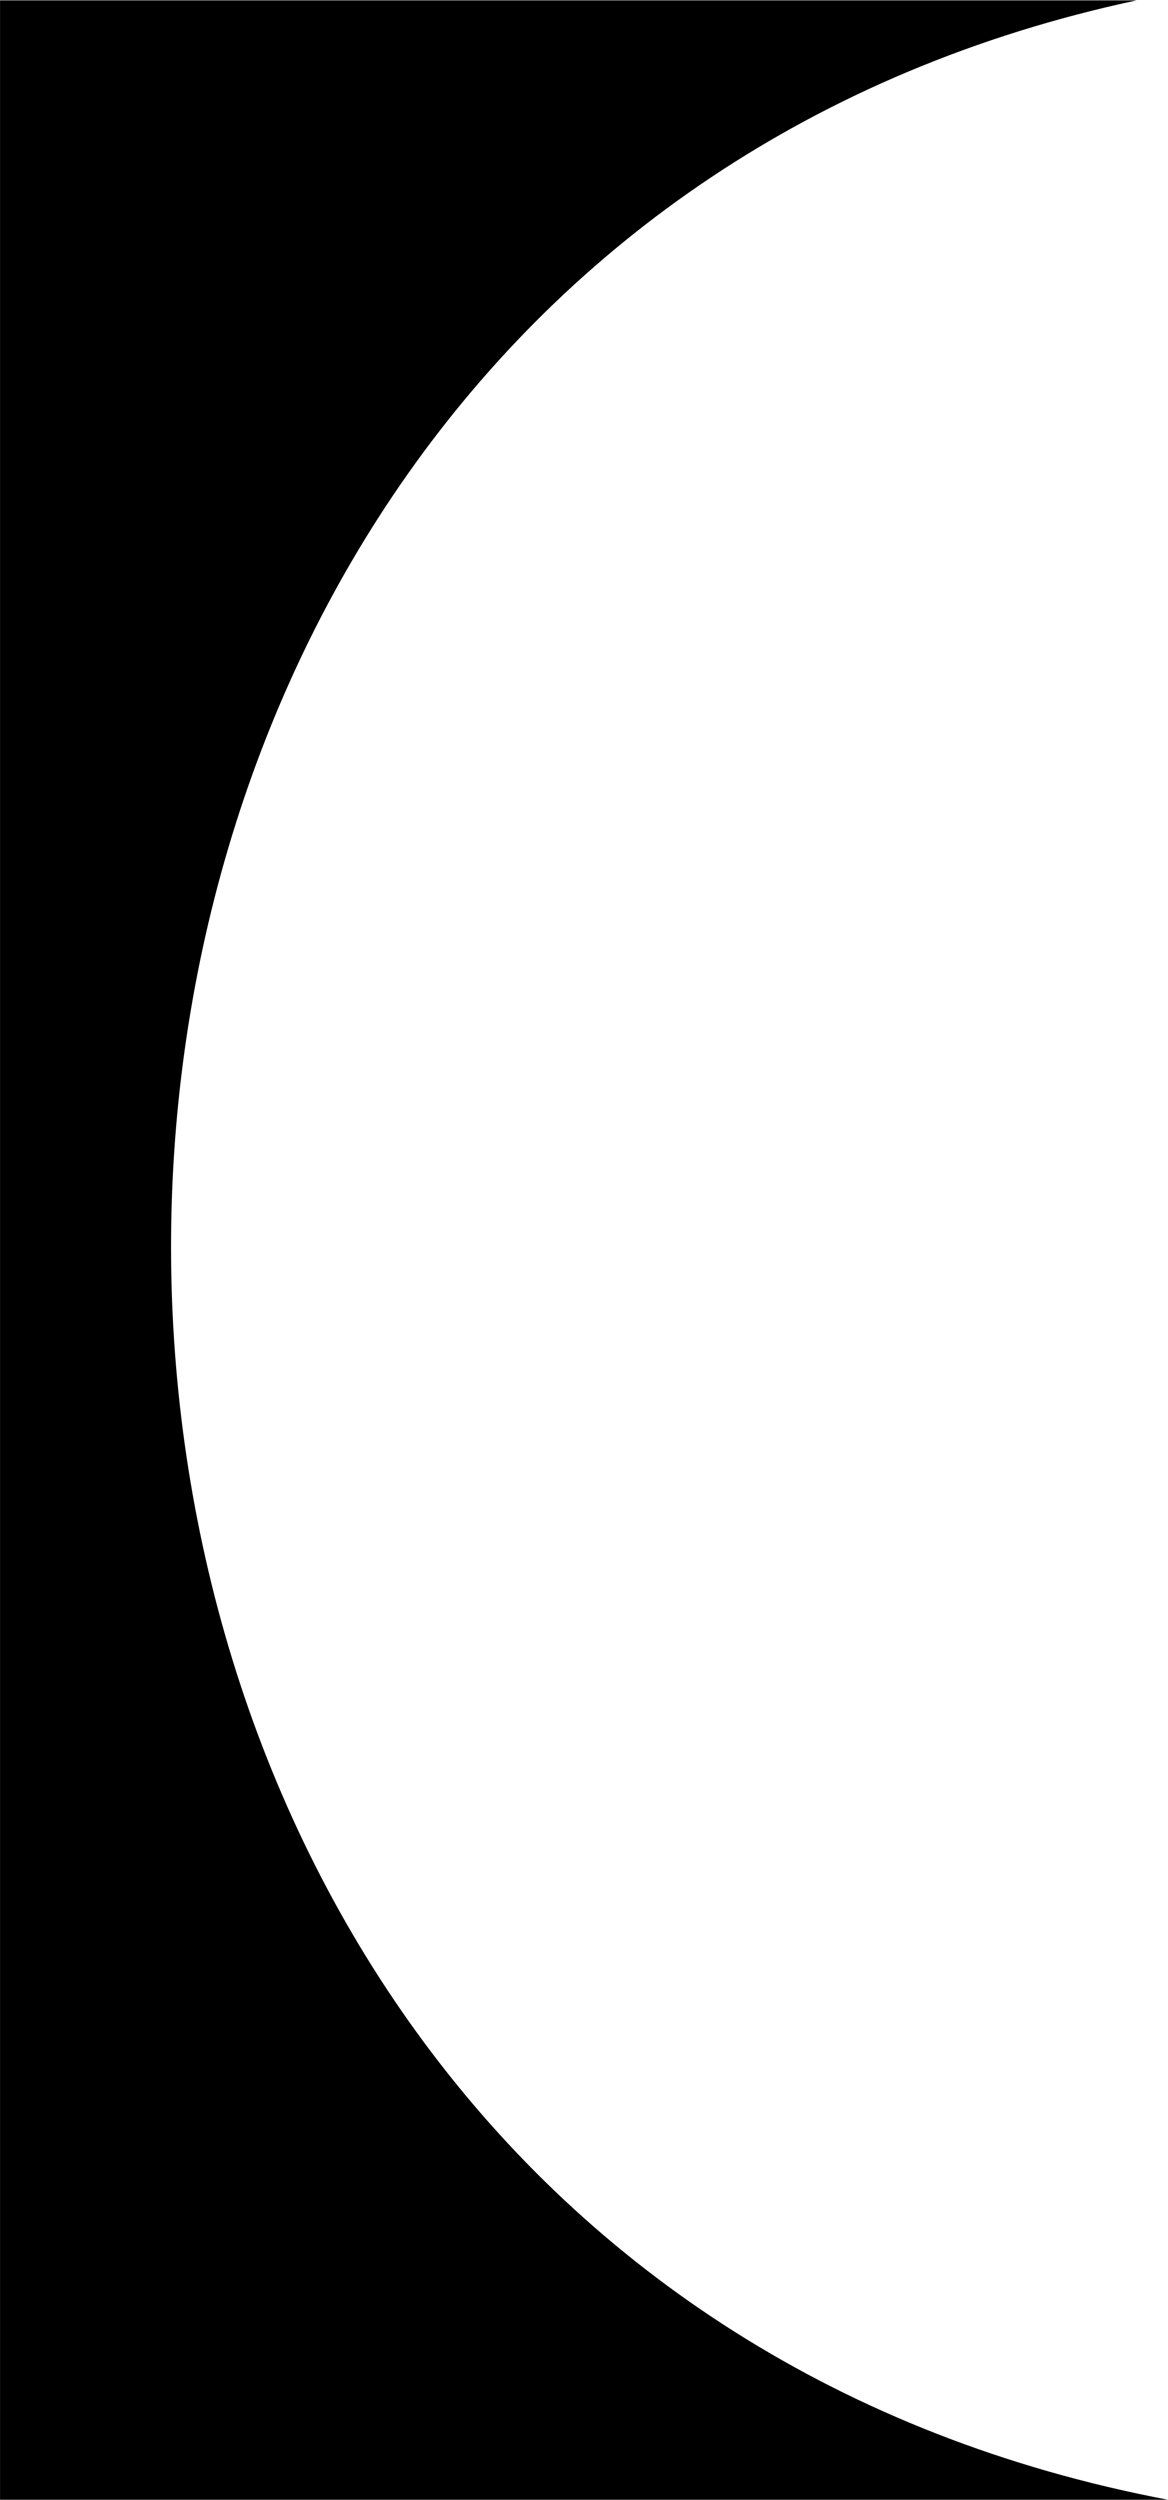 <svg width="1.012in" height="2.165in" version="1.1" viewBox="0 0 25.717 55" xmlns="http://www.w3.org/2000/svg">
 <path d="m25.024 0h-25.023v55h25.717c-29.036-5.506-29.267-48.888-0.694-55z" stroke-width="1.42"/>
</svg>
